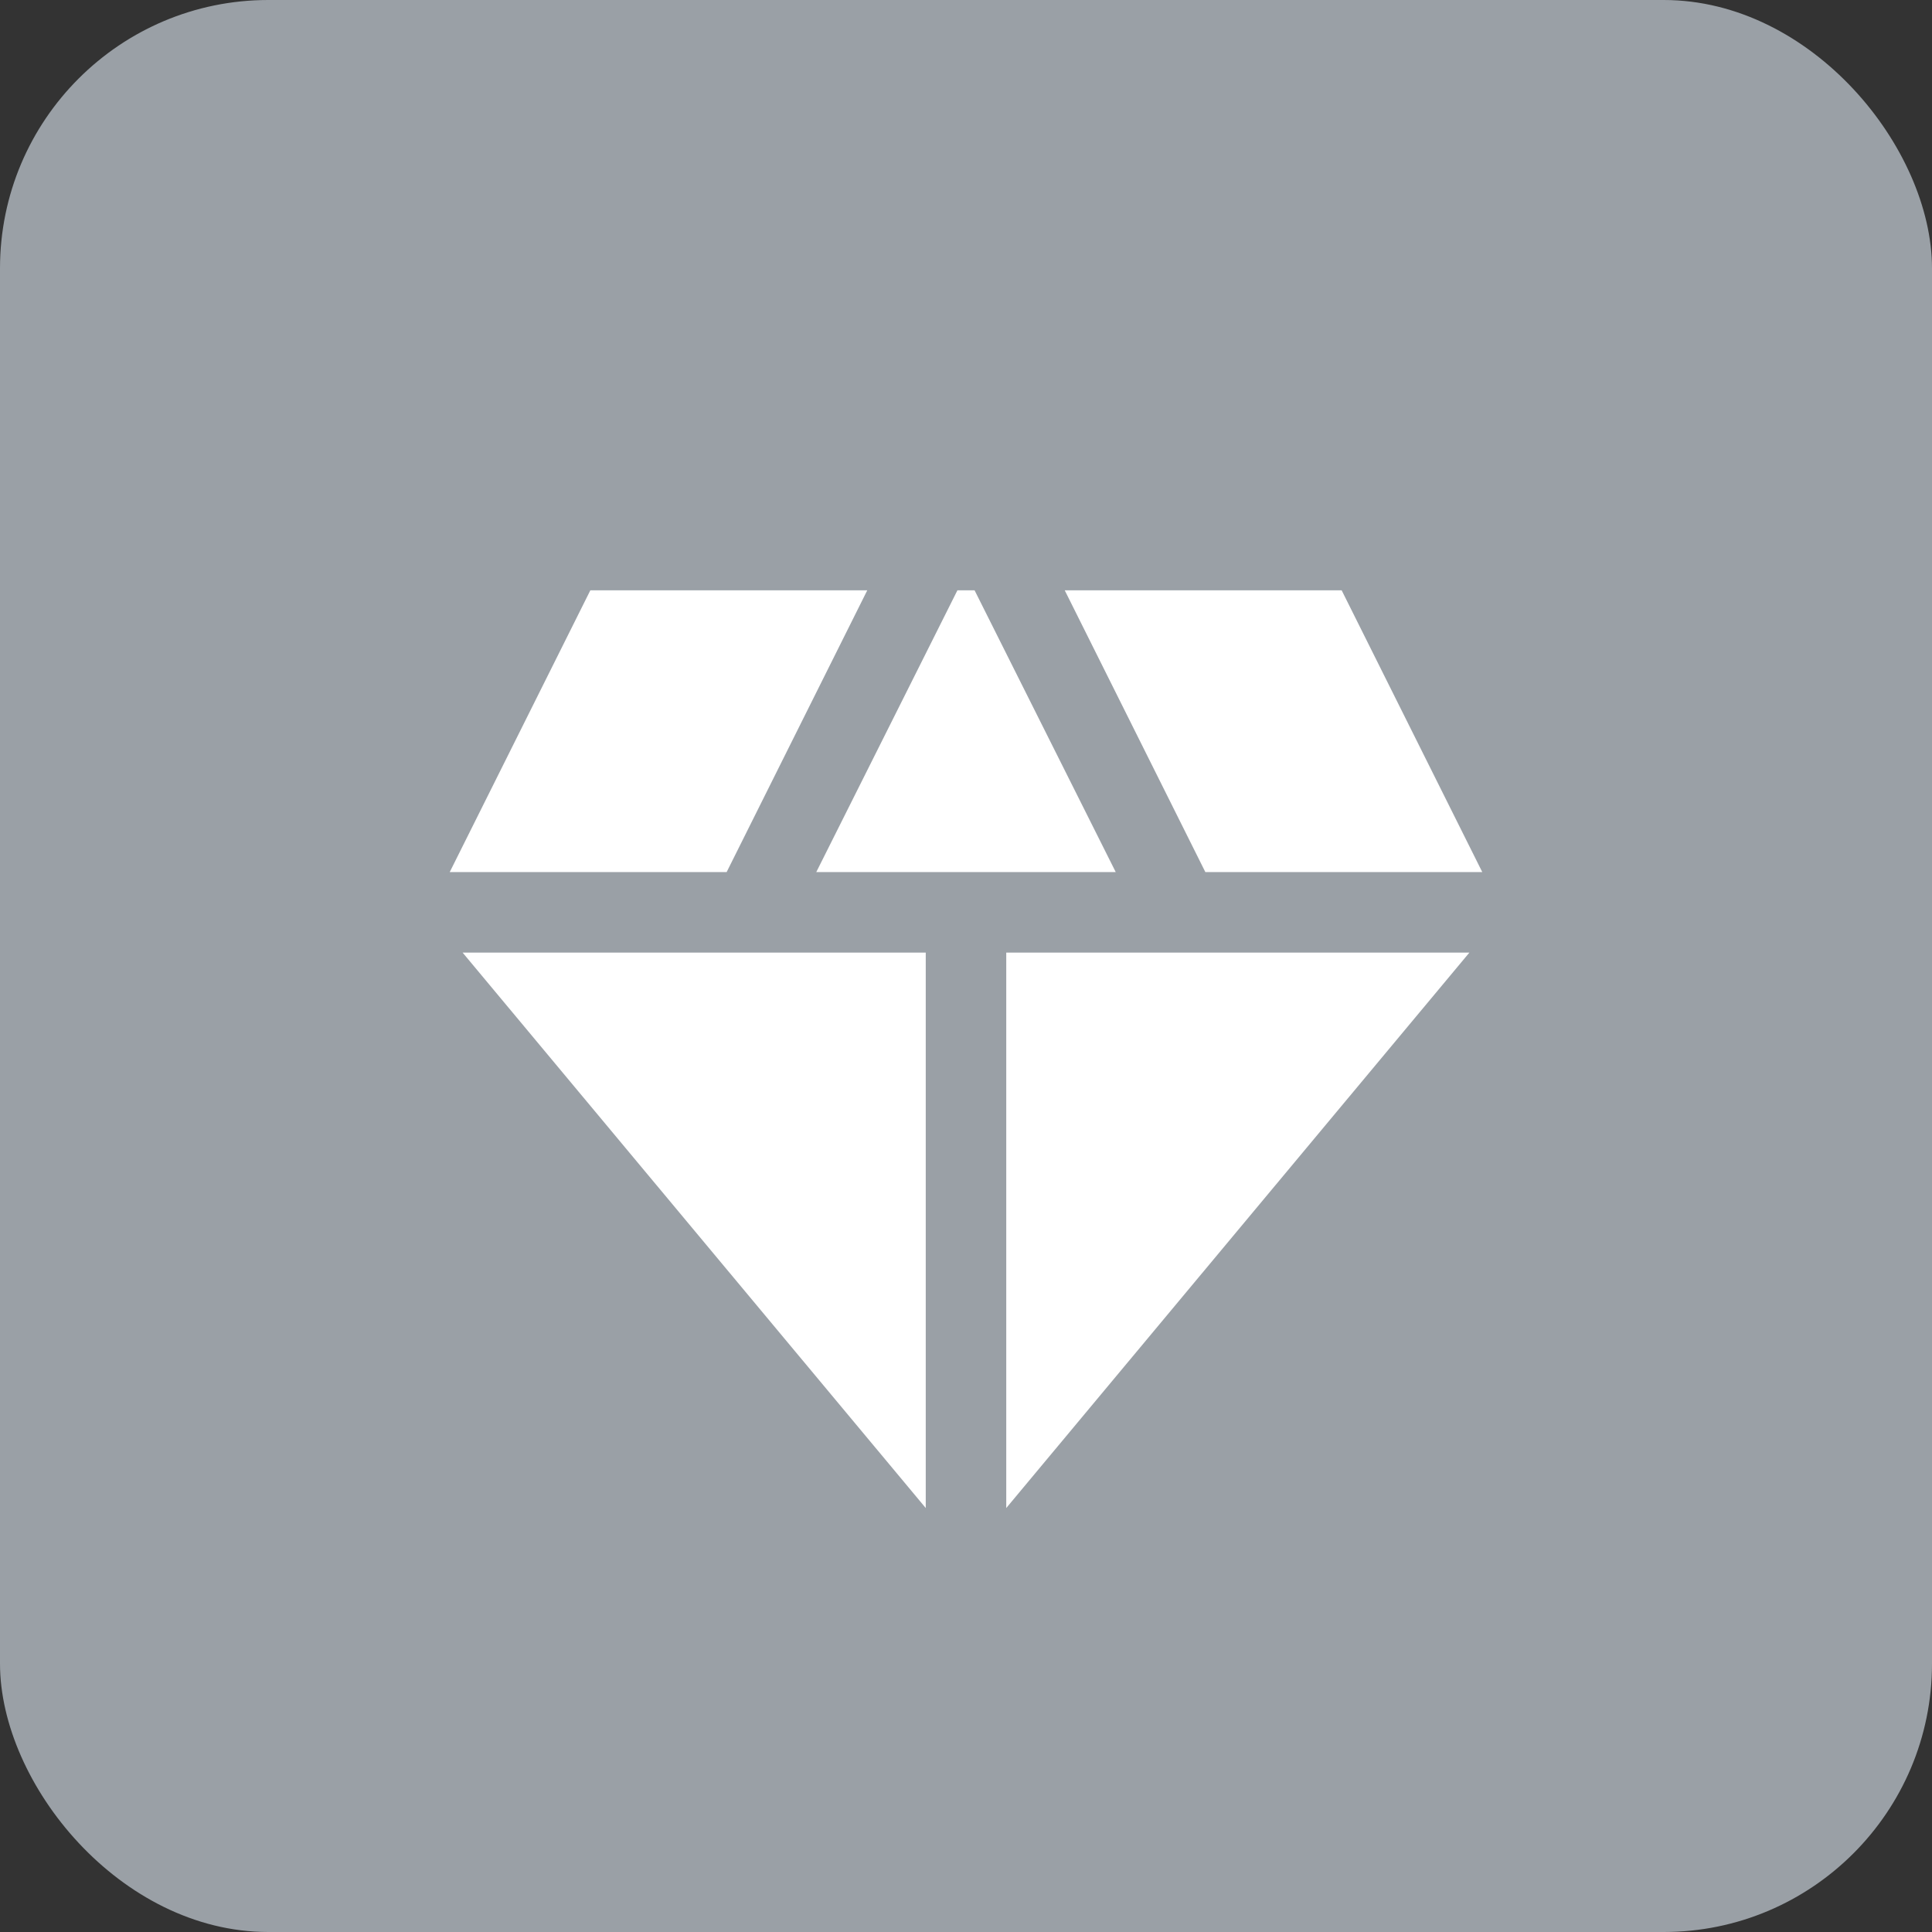 <svg width="18" height="18" viewBox="0 0 18 18" fill="none" xmlns="http://www.w3.org/2000/svg">
<rect x="0" y="0" width="18" height="18" fill="#333333" stroke="none"/>
<rect width="18" height="18" rx="2.5" fill="#9AA0A6"/>
<g clip-path="url(#clip0_451_79)">
<path d="M9.08 5.5H8.92L7.605 8.125H10.395L9.08 5.5Z" fill="white"/>
<path d="M11.23 8.125H13.81L12.5 5.5H9.92L11.23 8.125Z" fill="white"/>
<path d="M13.69 8.875H9.375V14.05L13.69 8.875Z" fill="white"/>
<path d="M8.625 14.05V8.875H4.31L8.625 14.05Z" fill="white"/>
<path d="M6.77 8.125L8.08 5.5H5.5L4.19 8.125H6.77Z" fill="white"/>
</g>
<defs>
<clipPath id="clip0_451_79">
<rect width="12" height="12" fill="white" transform="translate(3 3)"/>
</clipPath>
</defs>
</svg>

